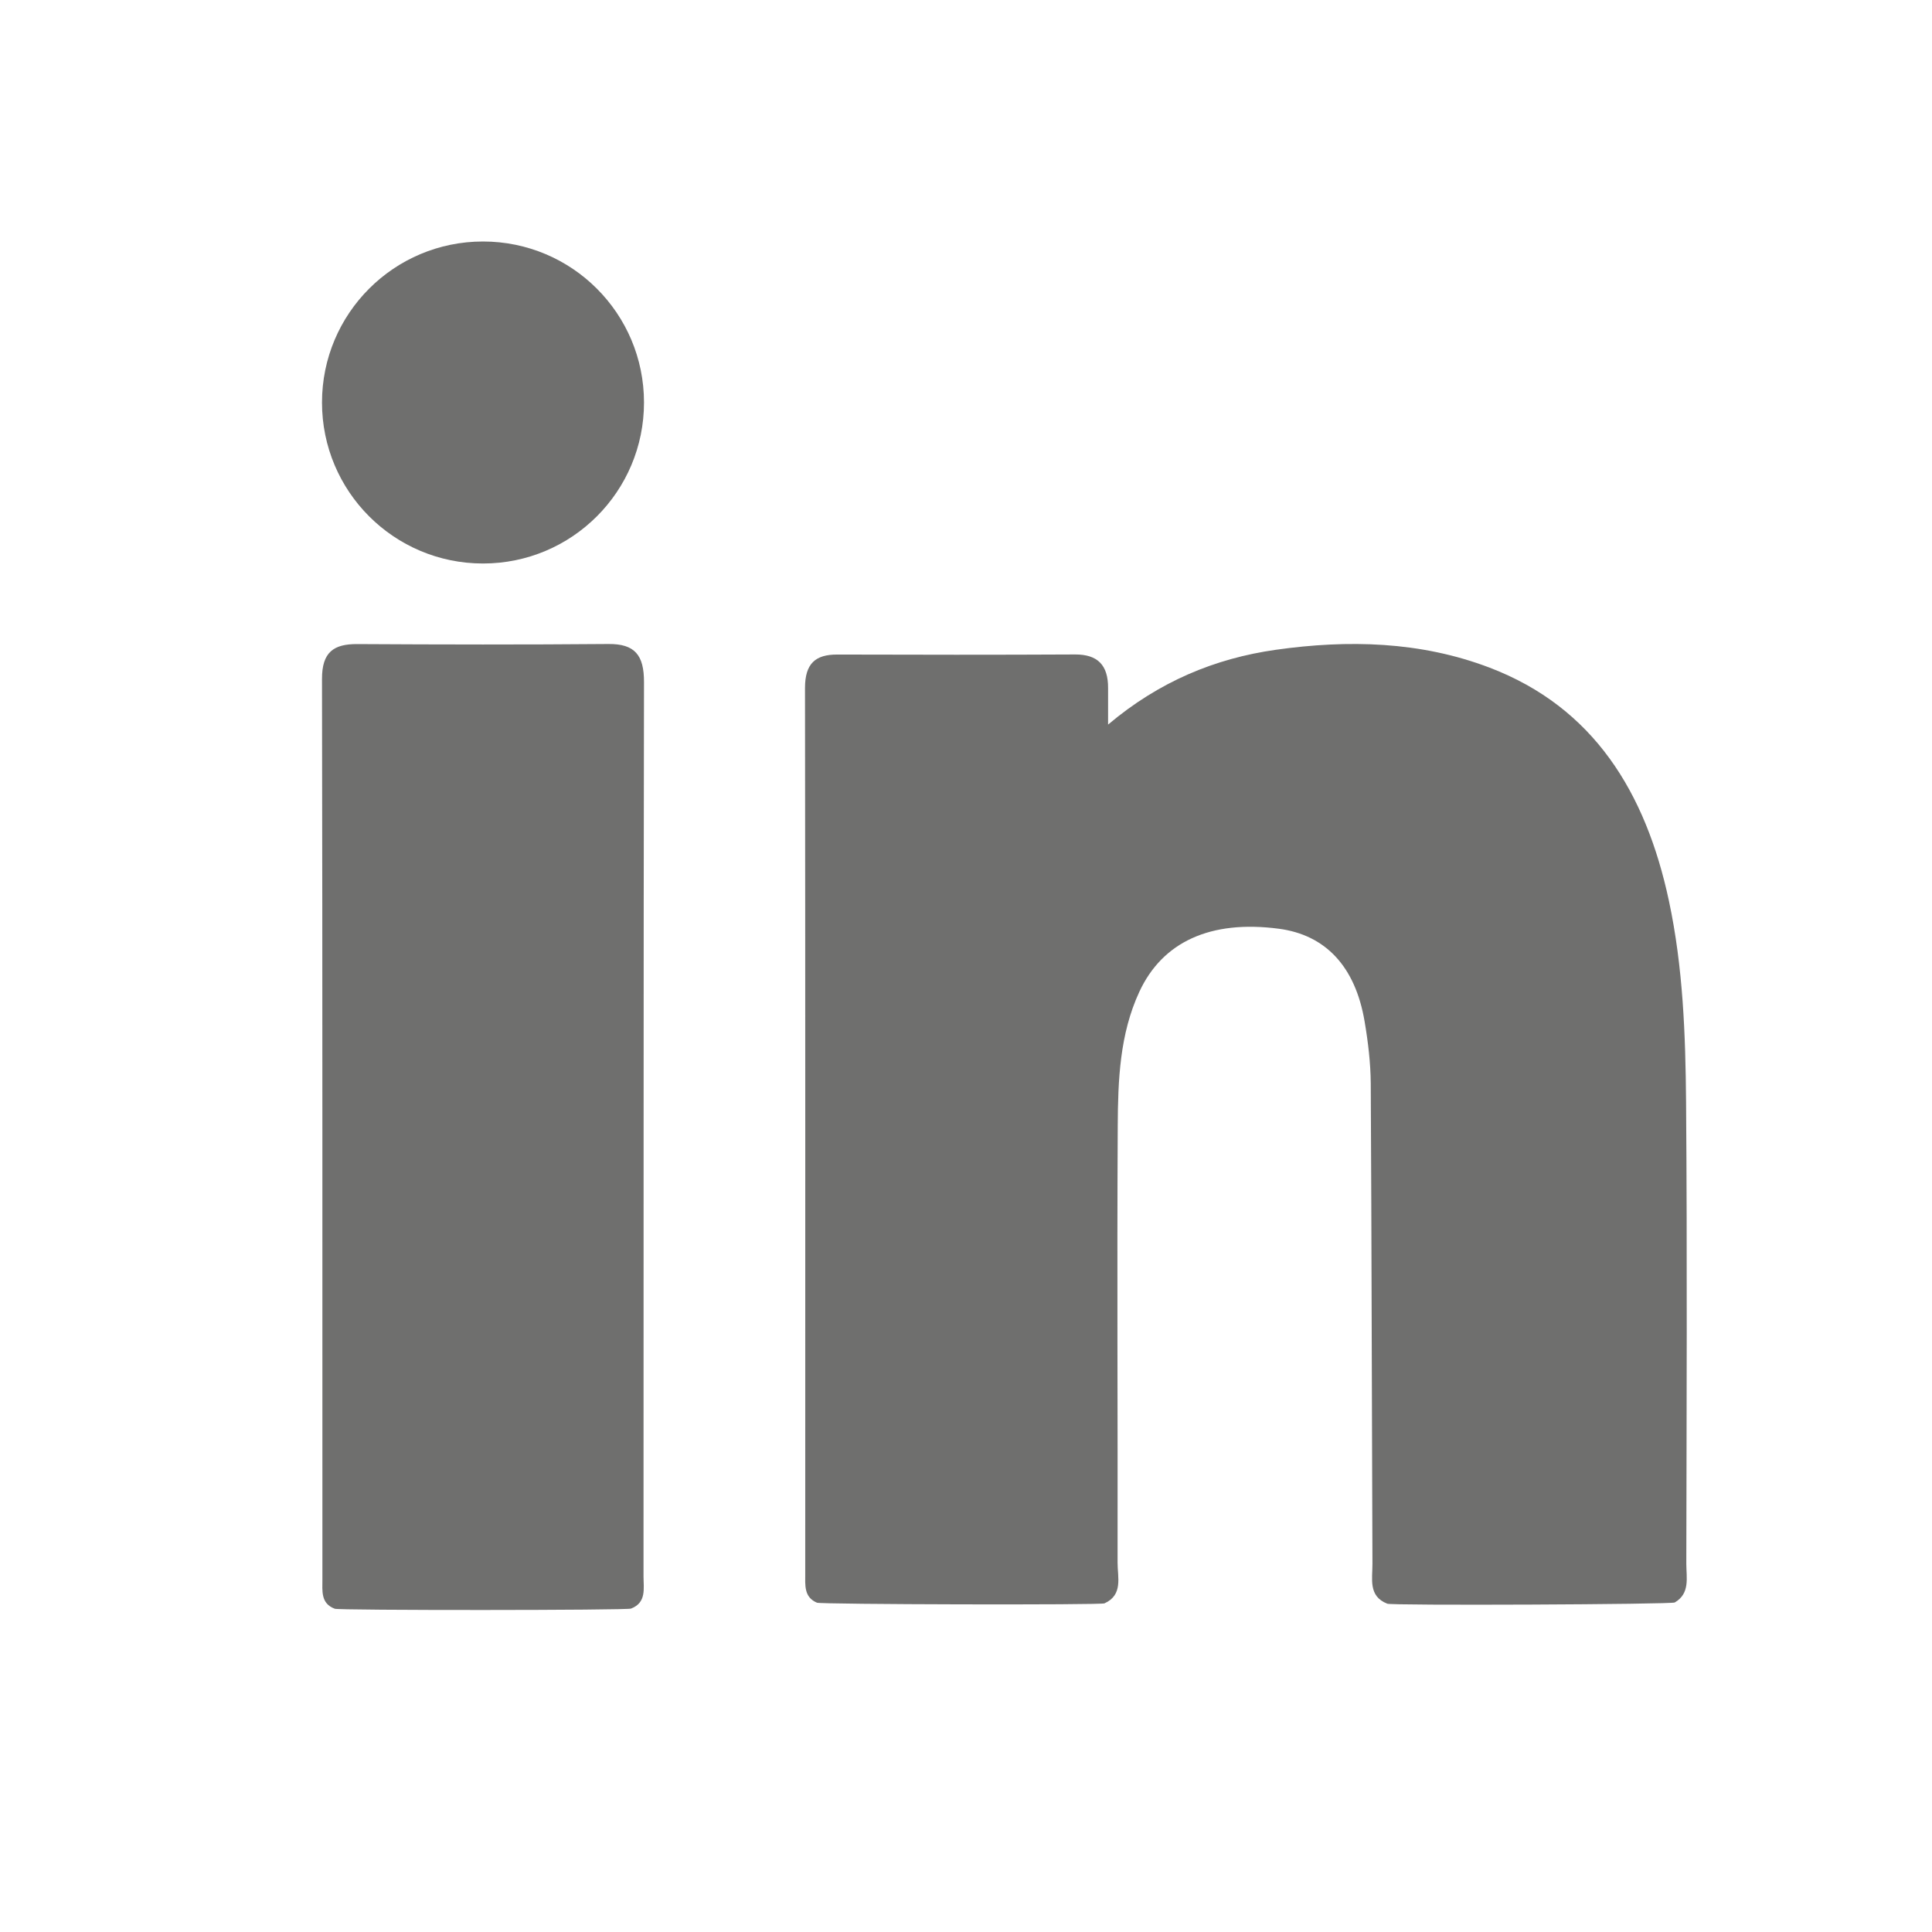 <svg xmlns="http://www.w3.org/2000/svg" width="24" height="24" fill="none" viewBox="0 0 24 24"><path fill="#6F6F6E" fill-rule="evenodd" d="M7.558 8C6.519 8.009 5.479 8.007 4.439 8.001C4.145 7.999 3.999 8.101 4 8.435C4.007 12.164 4.004 15.892 4.005 19.621C4.005 19.763 3.983 19.919 4.158 19.984C4.165 20.006 7.83 20.005 7.84 19.982C8.033 19.907 7.994 19.732 7.994 19.581C7.996 15.879 7.993 12.176 8 8.474C8.001 8.138 7.886 7.997 7.558 8Z" clip-rule="evenodd"/><path fill="#6F6F6E" fill-rule="evenodd" d="M6 3C4.895 3 4 3.895 4 5C4 6.105 4.895 7 6 7C7.105 7 8 6.105 8 5C8 3.895 7.105 3 6 3Z" clip-rule="evenodd"/><path fill="#6F6F6E" fill-rule="evenodd" d="M20.948 19.425C20.951 17.514 20.96 15.603 20.945 13.692C20.938 12.855 20.908 12.015 20.732 11.191C20.444 9.841 19.794 8.786 18.505 8.294C17.645 7.966 16.746 7.945 15.848 8.072C15.094 8.179 14.399 8.466 13.765 9.001C13.765 8.806 13.765 8.677 13.765 8.549C13.767 8.26 13.633 8.129 13.356 8.13C12.371 8.135 11.386 8.134 10.401 8.131C10.13 8.13 10 8.242 10 8.547C10.005 12.214 10.003 15.882 10.003 19.549C10.003 19.69 9.985 19.84 10.148 19.909C10.165 19.931 13.721 19.94 13.721 19.917C13.954 19.812 13.882 19.591 13.883 19.411C13.886 17.602 13.875 15.793 13.885 13.984C13.888 13.419 13.909 12.847 14.153 12.321C14.442 11.697 15.041 11.426 15.885 11.537C16.466 11.613 16.837 12.006 16.952 12.691C16.995 12.944 17.026 13.203 17.028 13.459C17.039 15.448 17.041 17.438 17.049 19.428C17.05 19.612 16.995 19.828 17.232 19.921C17.223 19.947 20.804 19.931 20.805 19.906C20.997 19.794 20.948 19.598 20.948 19.425Z" clip-rule="evenodd"/></svg>